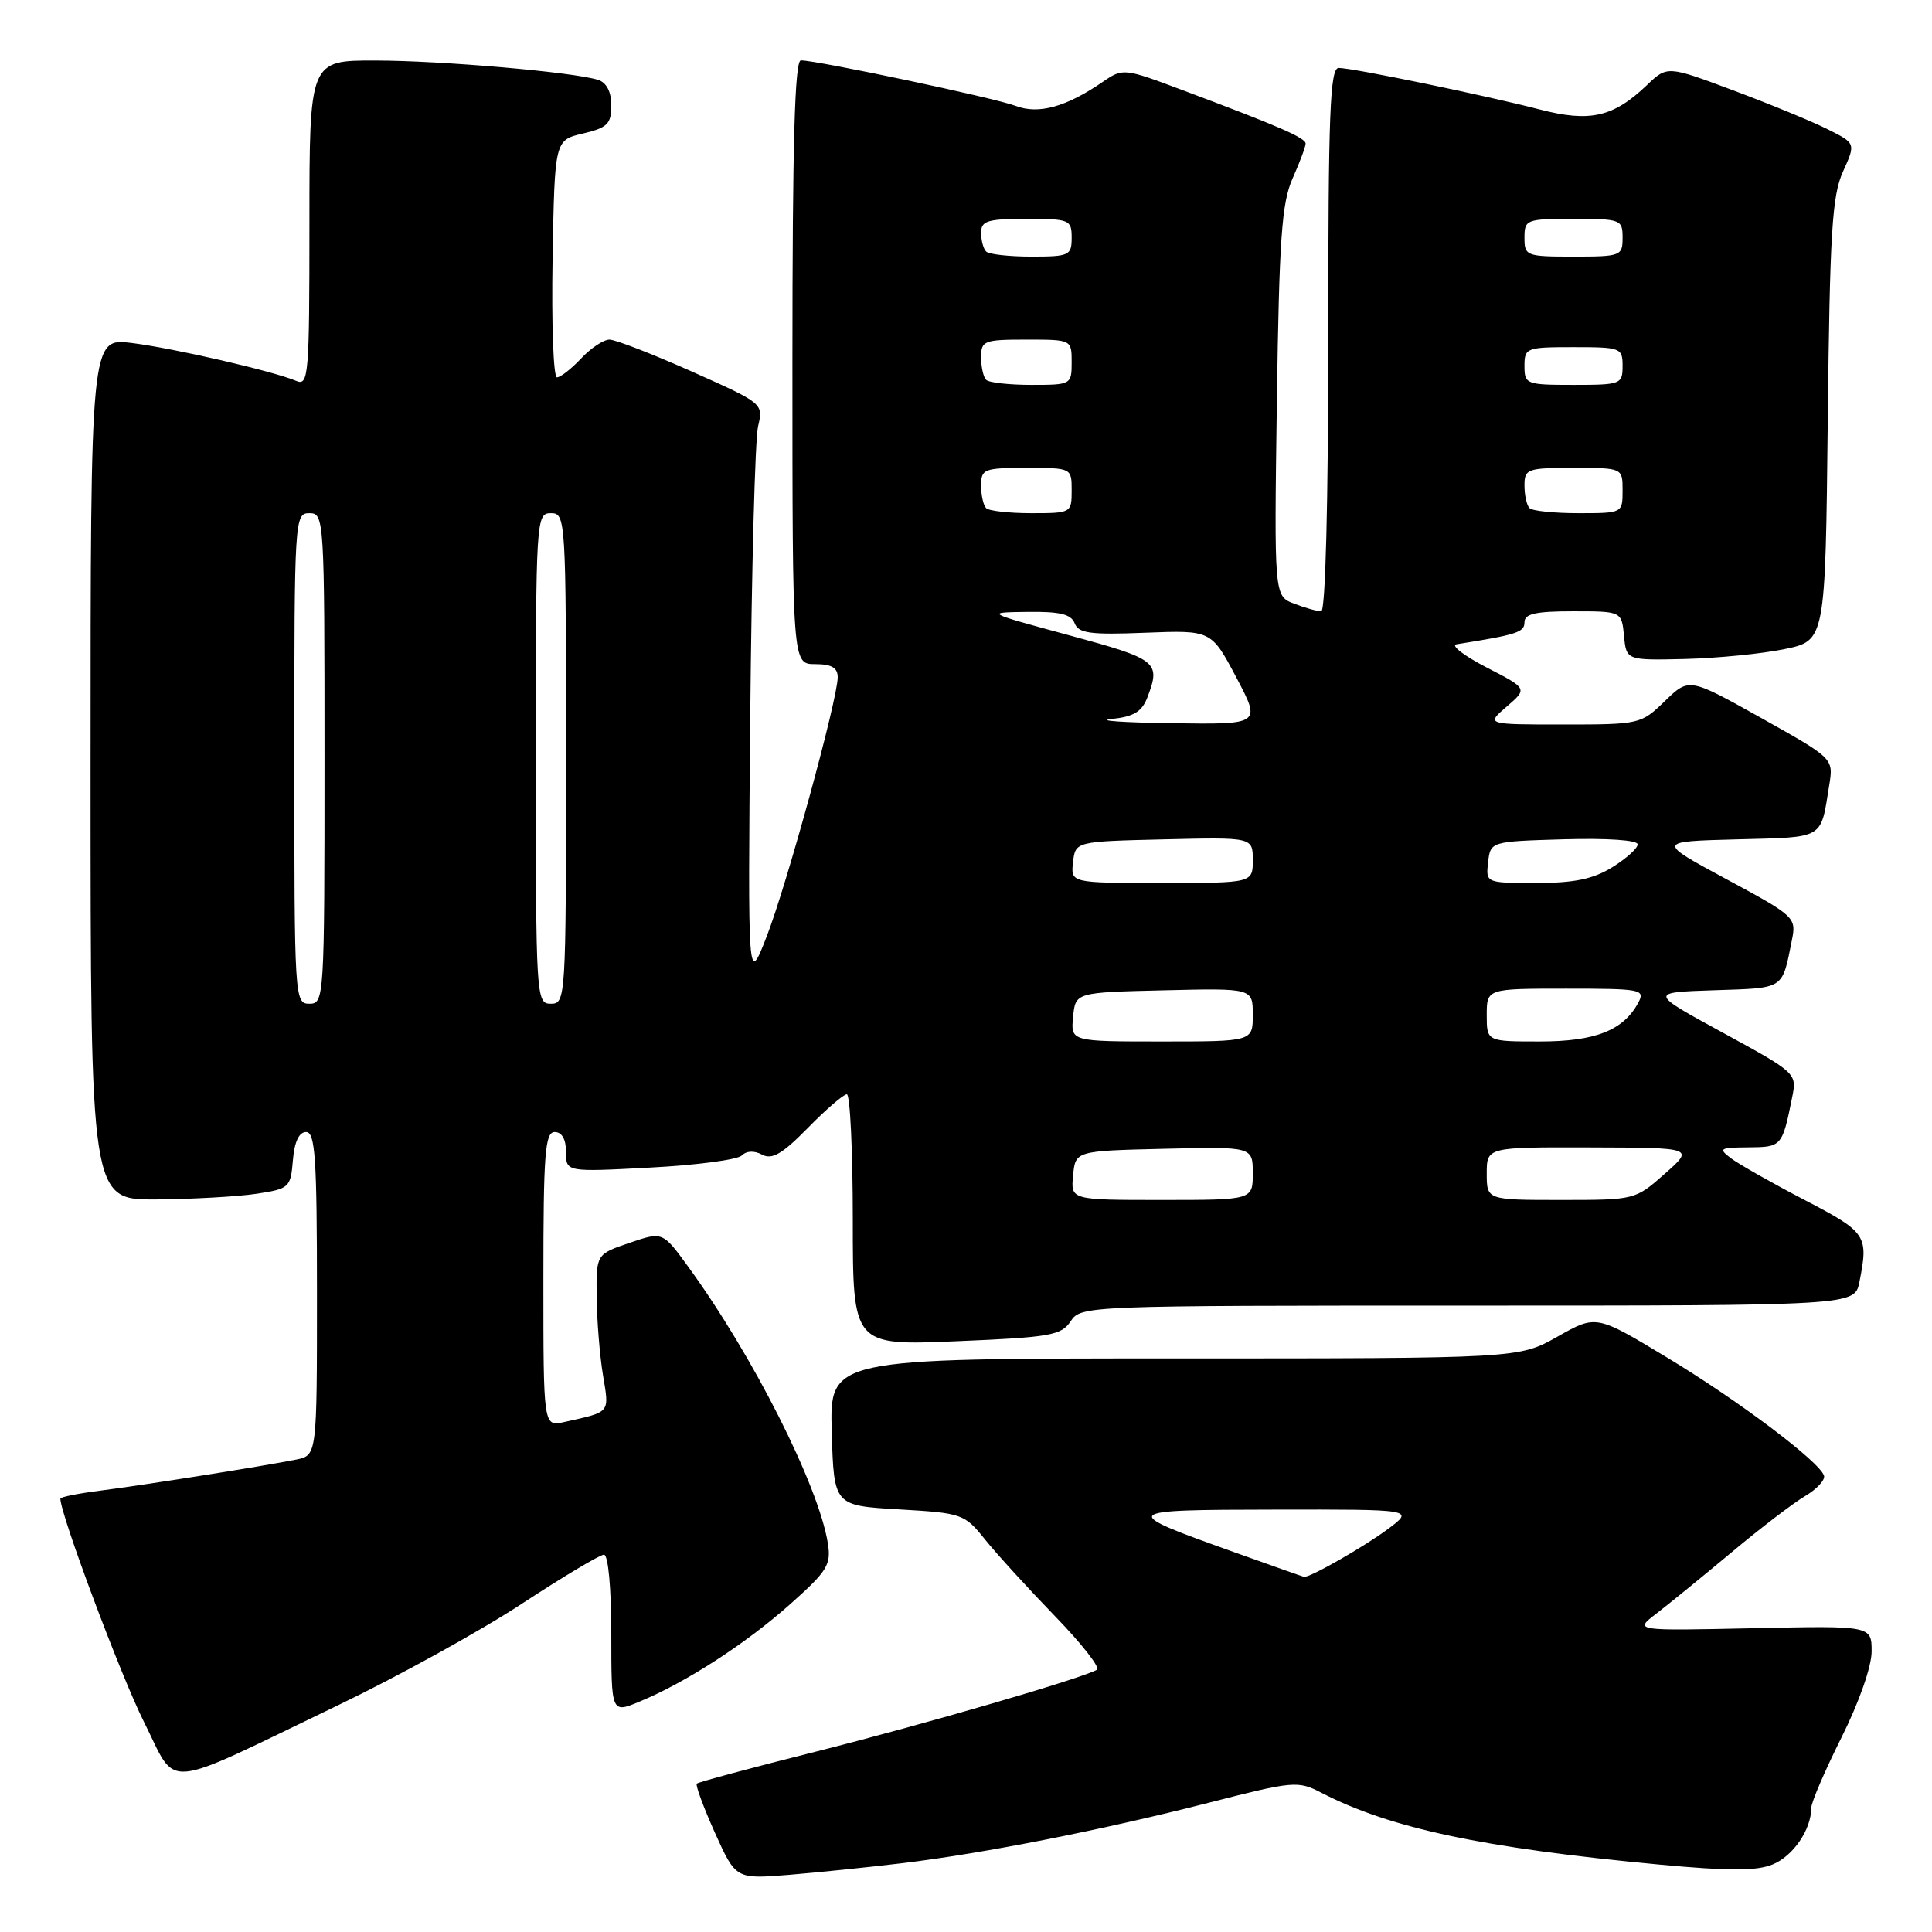 <?xml version="1.0" encoding="UTF-8" standalone="no"?>
<!DOCTYPE svg PUBLIC "-//W3C//DTD SVG 1.1//EN" "http://www.w3.org/Graphics/SVG/1.1/DTD/svg11.dtd" >
<svg xmlns="http://www.w3.org/2000/svg" xmlns:xlink="http://www.w3.org/1999/xlink" version="1.1" viewBox="0 0 256 256">
 <g >
 <path fill="currentColor"
d=" M 119.50 246.89 C 130.33 245.59 146.08 242.48 160.18 238.87 C 171.42 235.99 171.98 235.94 175.09 237.55 C 184.20 242.26 196.49 244.87 219.79 247.06 C 229.15 247.93 232.76 247.93 234.91 247.04 C 237.62 245.92 240.00 242.42 240.00 239.57 C 240.00 238.83 241.80 234.64 244.00 230.24 C 246.33 225.59 248.00 220.82 248.00 218.83 C 248.00 215.41 248.00 215.41 232.25 215.75 C 216.50 216.09 216.50 216.09 219.49 213.80 C 221.14 212.53 225.61 208.89 229.43 205.70 C 233.25 202.50 237.64 199.14 239.20 198.23 C 240.75 197.31 241.87 196.09 241.69 195.53 C 241.07 193.65 230.35 185.58 220.86 179.86 C 211.50 174.21 211.50 174.21 206.38 177.11 C 201.26 180.00 201.26 180.00 155.59 180.00 C 109.93 180.00 109.93 180.00 110.21 189.75 C 110.50 199.50 110.50 199.50 119.11 200.00 C 127.51 200.49 127.79 200.59 130.53 204.00 C 132.08 205.93 136.24 210.48 139.77 214.13 C 143.31 217.77 145.82 220.98 145.35 221.25 C 143.39 222.39 122.40 228.50 108.10 232.10 C 99.62 234.23 92.53 236.14 92.33 236.34 C 92.13 236.53 93.21 239.46 94.73 242.85 C 97.50 248.99 97.50 248.99 104.50 248.43 C 108.35 248.11 115.10 247.42 119.50 246.89 Z  M 44.80 225.95 C 52.67 222.17 63.60 216.14 69.09 212.54 C 74.58 208.94 79.50 206.00 80.03 206.00 C 80.59 206.00 81.00 210.42 81.00 216.51 C 81.00 227.03 81.00 227.03 84.75 225.47 C 90.91 222.92 98.80 217.81 104.68 212.58 C 109.66 208.15 110.15 207.34 109.69 204.46 C 108.44 196.79 99.74 179.57 91.15 167.79 C 87.80 163.19 87.80 163.19 83.40 164.69 C 79.00 166.19 79.00 166.19 79.06 171.84 C 79.09 174.95 79.47 179.63 79.90 182.23 C 80.74 187.32 80.97 187.04 74.75 188.43 C 72.00 189.04 72.00 189.04 72.00 169.52 C 72.00 152.84 72.22 150.00 73.50 150.00 C 74.46 150.00 75.00 150.96 75.00 152.65 C 75.00 155.30 75.00 155.30 86.14 154.71 C 92.26 154.39 97.73 153.67 98.29 153.11 C 98.92 152.48 99.95 152.44 100.99 153.00 C 102.30 153.70 103.67 152.90 107.05 149.45 C 109.45 147.00 111.77 145.00 112.21 145.00 C 112.64 145.00 113.00 152.49 113.00 161.65 C 113.00 178.30 113.00 178.30 126.75 177.72 C 139.19 177.20 140.62 176.95 141.87 175.07 C 143.23 173.02 143.75 173.00 194.50 173.00 C 245.75 173.00 245.75 173.00 246.38 169.88 C 247.61 163.68 247.35 163.29 239.13 159.01 C 234.81 156.76 230.42 154.27 229.38 153.49 C 227.65 152.18 227.84 152.06 231.68 152.03 C 236.10 152.00 236.16 151.92 237.48 145.35 C 238.11 142.23 238.01 142.14 228.31 136.85 C 218.50 131.50 218.50 131.50 227.19 131.21 C 236.56 130.90 236.11 131.19 237.45 124.50 C 238.03 121.58 237.80 121.36 228.77 116.50 C 219.50 111.50 219.50 111.50 230.19 111.22 C 241.89 110.91 241.21 111.31 242.39 104.00 C 242.95 100.50 242.95 100.50 233.38 95.14 C 223.81 89.79 223.81 89.79 220.61 92.89 C 217.45 95.96 217.27 96.00 207.15 96.00 C 196.89 96.00 196.89 96.00 199.65 93.62 C 202.42 91.24 202.42 91.24 196.96 88.43 C 193.96 86.88 192.18 85.50 193.00 85.37 C 201.04 84.09 202.00 83.78 202.00 82.45 C 202.00 81.33 203.47 81.00 208.44 81.00 C 214.87 81.00 214.87 81.00 215.19 84.25 C 215.50 87.50 215.50 87.50 223.28 87.32 C 227.55 87.21 233.49 86.63 236.46 86.01 C 241.87 84.89 241.87 84.89 242.19 55.69 C 242.46 30.85 242.76 25.94 244.20 22.75 C 245.90 18.99 245.90 18.99 242.20 17.14 C 240.17 16.11 234.54 13.80 229.71 11.99 C 220.92 8.70 220.92 8.70 218.21 11.29 C 213.76 15.53 210.67 16.23 204.01 14.50 C 196.70 12.61 179.24 9.00 177.39 9.00 C 176.23 9.00 176.00 14.93 176.00 45.00 C 176.00 66.66 175.63 81.00 175.07 81.00 C 174.55 81.00 172.94 80.55 171.48 79.99 C 168.83 78.98 168.83 78.98 169.19 53.24 C 169.50 31.61 169.83 26.88 171.28 23.63 C 172.23 21.50 173.00 19.43 173.00 19.03 C 173.00 18.26 169.47 16.73 156.66 11.93 C 148.95 9.03 148.79 9.02 146.16 10.82 C 141.29 14.17 137.62 15.19 134.58 14.03 C 131.83 12.98 108.31 8.00 106.12 8.00 C 105.31 8.00 105.00 19.05 105.00 48.00 C 105.00 88.00 105.00 88.00 108.00 88.00 C 110.19 88.00 111.00 88.47 111.00 89.75 C 110.99 92.66 104.23 117.34 101.57 124.14 C 99.09 130.50 99.09 130.50 99.41 95.00 C 99.59 75.47 100.05 58.14 100.45 56.48 C 101.16 53.47 101.12 53.44 91.67 49.23 C 86.44 46.90 81.54 45.00 80.76 45.00 C 79.98 45.00 78.29 46.12 77.00 47.50 C 75.71 48.87 74.27 50.00 73.80 50.00 C 73.33 50.00 73.07 42.93 73.22 34.29 C 73.50 18.57 73.50 18.57 77.25 17.69 C 80.49 16.92 81.00 16.42 81.00 13.97 C 81.00 12.15 80.37 10.94 79.25 10.58 C 75.98 9.55 58.54 8.03 49.75 8.02 C 41.00 8.00 41.00 8.00 41.00 29.61 C 41.00 49.80 40.89 51.17 39.25 50.47 C 36.16 49.17 23.11 46.16 17.47 45.45 C 12.00 44.77 12.00 44.77 12.00 101.88 C 12.00 159.00 12.00 159.00 20.75 158.93 C 25.56 158.89 31.52 158.55 34.00 158.18 C 38.34 157.52 38.51 157.36 38.81 153.75 C 39.01 151.30 39.62 150.00 40.56 150.00 C 41.77 150.00 42.00 153.45 42.00 171.42 C 42.00 192.84 42.00 192.84 39.25 193.40 C 34.91 194.27 19.02 196.79 13.25 197.52 C 10.36 197.89 8.00 198.36 8.00 198.58 C 8.00 200.66 16.02 222.07 19.06 228.13 C 23.62 237.19 20.97 237.41 44.80 225.95 Z  M 163.50 205.66 C 148.17 200.18 148.28 200.06 168.94 200.03 C 187.39 200.00 187.39 200.00 183.94 202.58 C 180.83 204.91 173.51 209.09 172.79 208.94 C 172.63 208.91 168.45 207.43 163.50 205.66 Z  M 142.19 155.75 C 142.50 152.50 142.50 152.50 154.25 152.22 C 166.00 151.94 166.00 151.94 166.00 155.47 C 166.00 159.00 166.00 159.00 153.94 159.00 C 141.87 159.00 141.87 159.00 142.19 155.75 Z  M 197.00 155.50 C 197.00 152.00 197.00 152.00 210.75 152.04 C 224.50 152.08 224.50 152.08 220.58 155.54 C 216.68 158.99 216.63 159.00 206.83 159.00 C 197.00 159.00 197.00 159.00 197.00 155.50 Z  M 142.19 134.75 C 142.50 131.50 142.50 131.50 154.25 131.22 C 166.00 130.94 166.00 130.94 166.00 134.47 C 166.00 138.00 166.00 138.00 153.94 138.00 C 141.87 138.00 141.87 138.00 142.19 134.75 Z  M 197.00 134.50 C 197.00 131.00 197.00 131.00 207.54 131.00 C 217.49 131.00 218.02 131.10 217.08 132.86 C 215.11 136.53 211.39 138.00 204.04 138.00 C 197.00 138.00 197.00 138.00 197.00 134.50 Z  M 39.00 100.50 C 39.00 68.67 39.04 68.00 41.00 68.00 C 42.96 68.00 43.00 68.67 43.00 100.50 C 43.00 132.33 42.96 133.00 41.00 133.00 C 39.04 133.00 39.00 132.33 39.00 100.50 Z  M 71.00 100.50 C 71.00 68.67 71.04 68.00 73.00 68.00 C 74.96 68.00 75.00 68.67 75.00 100.50 C 75.00 132.33 74.96 133.00 73.00 133.00 C 71.04 133.00 71.00 132.33 71.00 100.50 Z  M 142.18 114.25 C 142.50 111.50 142.50 111.50 154.25 111.22 C 166.00 110.94 166.00 110.94 166.00 113.97 C 166.00 117.00 166.00 117.00 153.93 117.00 C 141.87 117.00 141.87 117.00 142.18 114.25 Z  M 197.18 114.25 C 197.50 111.50 197.50 111.50 207.25 111.21 C 212.97 111.05 217.00 111.32 217.00 111.88 C 217.00 112.41 215.48 113.77 213.63 114.92 C 211.10 116.48 208.61 117.00 203.57 117.00 C 196.87 117.00 196.87 117.00 197.18 114.25 Z  M 147.30 95.27 C 150.24 94.96 151.31 94.31 152.05 92.37 C 153.82 87.71 153.37 87.35 141.75 84.20 C 130.50 81.15 130.50 81.15 136.14 81.08 C 140.43 81.02 141.93 81.38 142.40 82.59 C 142.91 83.92 144.47 84.13 151.75 83.84 C 160.50 83.50 160.50 83.50 163.81 89.75 C 167.11 96.00 167.11 96.00 155.31 95.83 C 148.81 95.74 145.21 95.49 147.30 95.27 Z  M 130.67 67.33 C 130.30 66.97 130.00 65.62 130.00 64.33 C 130.00 62.15 130.38 62.00 136.00 62.00 C 142.00 62.00 142.00 62.00 142.00 65.00 C 142.00 67.96 141.93 68.00 136.67 68.00 C 133.73 68.00 131.03 67.70 130.67 67.33 Z  M 202.67 67.33 C 202.30 66.97 202.00 65.62 202.00 64.33 C 202.00 62.13 202.36 62.00 208.50 62.00 C 215.00 62.00 215.00 62.00 215.00 65.00 C 215.00 67.99 214.98 68.00 209.17 68.00 C 205.96 68.00 203.03 67.70 202.67 67.33 Z  M 130.67 50.33 C 130.30 49.97 130.00 48.62 130.00 47.33 C 130.00 45.15 130.38 45.00 136.00 45.00 C 142.00 45.00 142.00 45.00 142.00 48.00 C 142.00 50.96 141.93 51.00 136.67 51.00 C 133.73 51.00 131.03 50.70 130.67 50.33 Z  M 202.00 48.50 C 202.00 46.09 202.23 46.00 208.50 46.00 C 214.77 46.00 215.00 46.09 215.00 48.50 C 215.00 50.91 214.77 51.00 208.50 51.00 C 202.23 51.00 202.00 50.91 202.00 48.50 Z  M 130.67 33.33 C 130.30 32.97 130.00 31.84 130.00 30.83 C 130.00 29.26 130.85 29.00 136.00 29.00 C 141.73 29.00 142.00 29.11 142.00 31.50 C 142.00 33.85 141.69 34.00 136.67 34.00 C 133.73 34.00 131.03 33.70 130.67 33.33 Z  M 202.00 31.50 C 202.00 29.09 202.23 29.00 208.50 29.00 C 214.77 29.00 215.00 29.09 215.00 31.50 C 215.00 33.91 214.77 34.00 208.50 34.00 C 202.23 34.00 202.00 33.91 202.00 31.50 Z "/>
</g>
</svg>